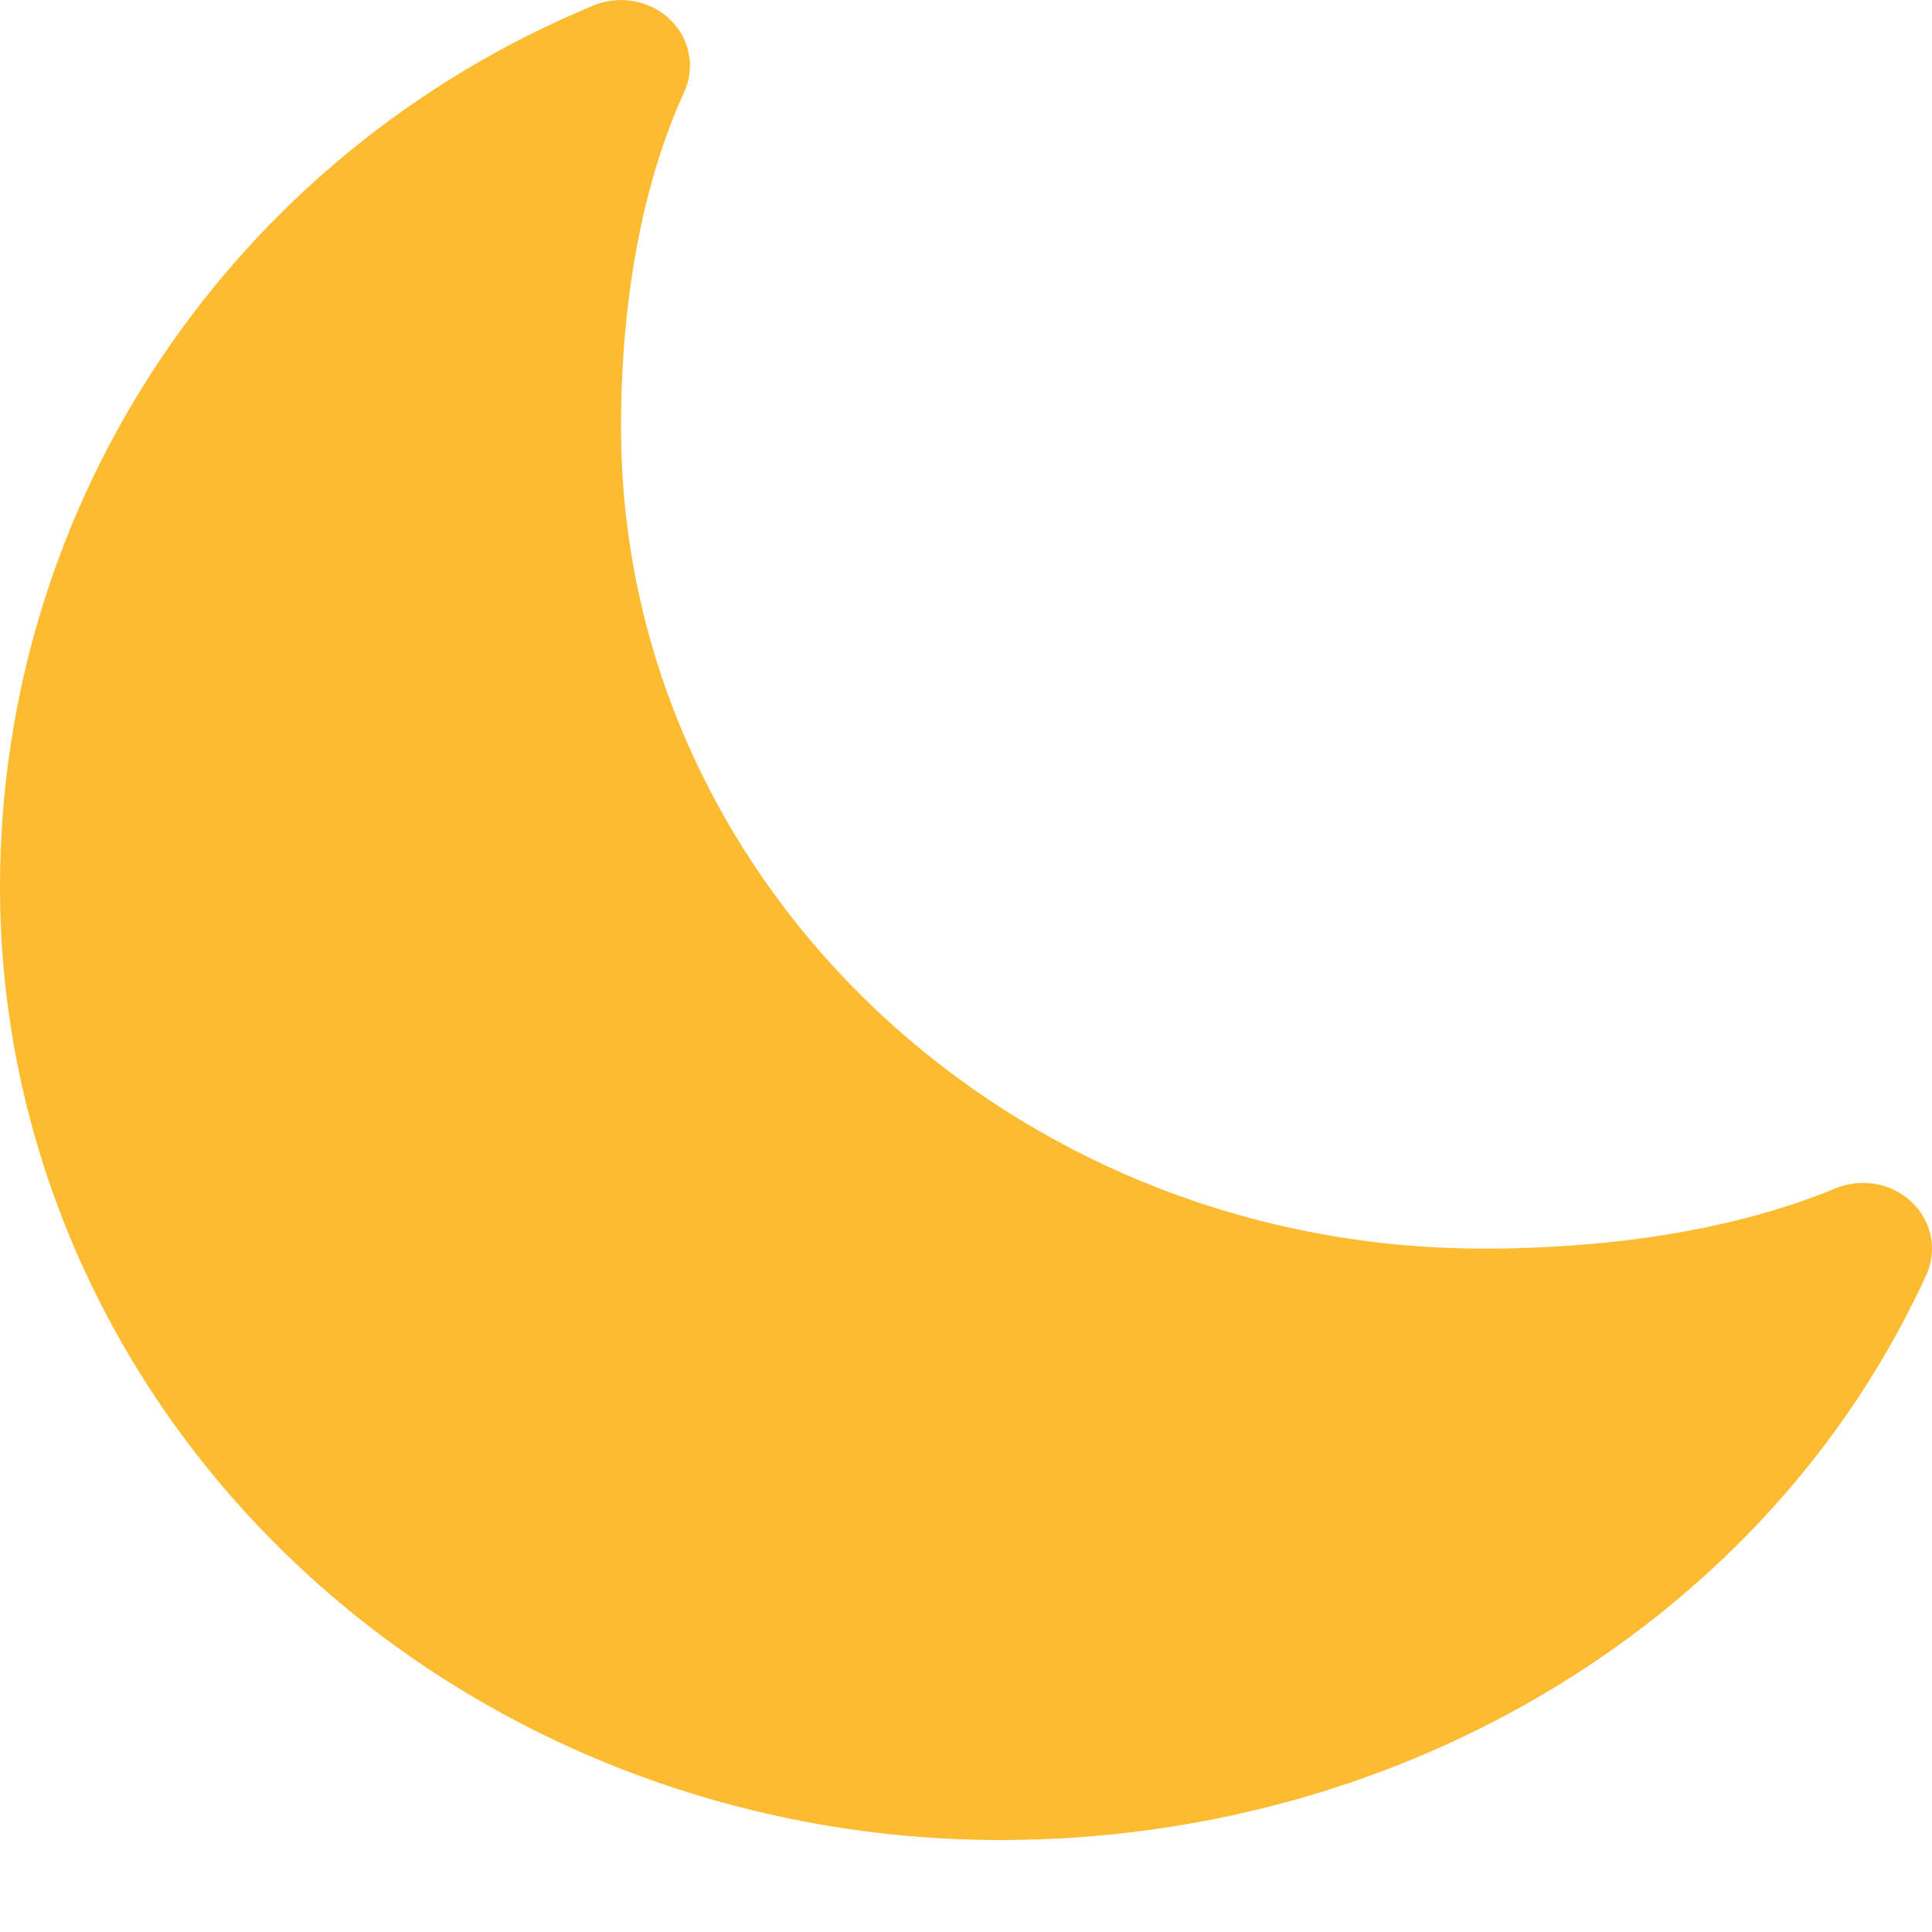 <svg width="18" height="18" viewBox="0 0 18 18" fill="none" xmlns="http://www.w3.org/2000/svg">
<path d="M9.321 17.143C6.849 17.143 4.478 16.208 2.73 14.543C0.982 12.878 0 10.62 0 8.266C0 4.669 2.17 1.444 5.529 0.051C5.647 0.002 5.779 -0.012 5.905 0.011C6.032 0.034 6.149 0.092 6.24 0.179C6.332 0.266 6.393 0.377 6.417 0.498C6.441 0.619 6.427 0.744 6.375 0.857C5.989 1.7 5.786 2.781 5.786 3.98C5.786 8.2 9.39 11.633 13.821 11.633C15.081 11.633 16.215 11.439 17.1 11.072C17.219 11.023 17.35 11.009 17.477 11.031C17.604 11.054 17.72 11.113 17.812 11.2C17.903 11.287 17.965 11.398 17.989 11.519C18.013 11.64 17.998 11.765 17.947 11.878C16.484 15.077 13.098 17.143 9.321 17.143Z" fill="#FCBB31"/>
</svg>
